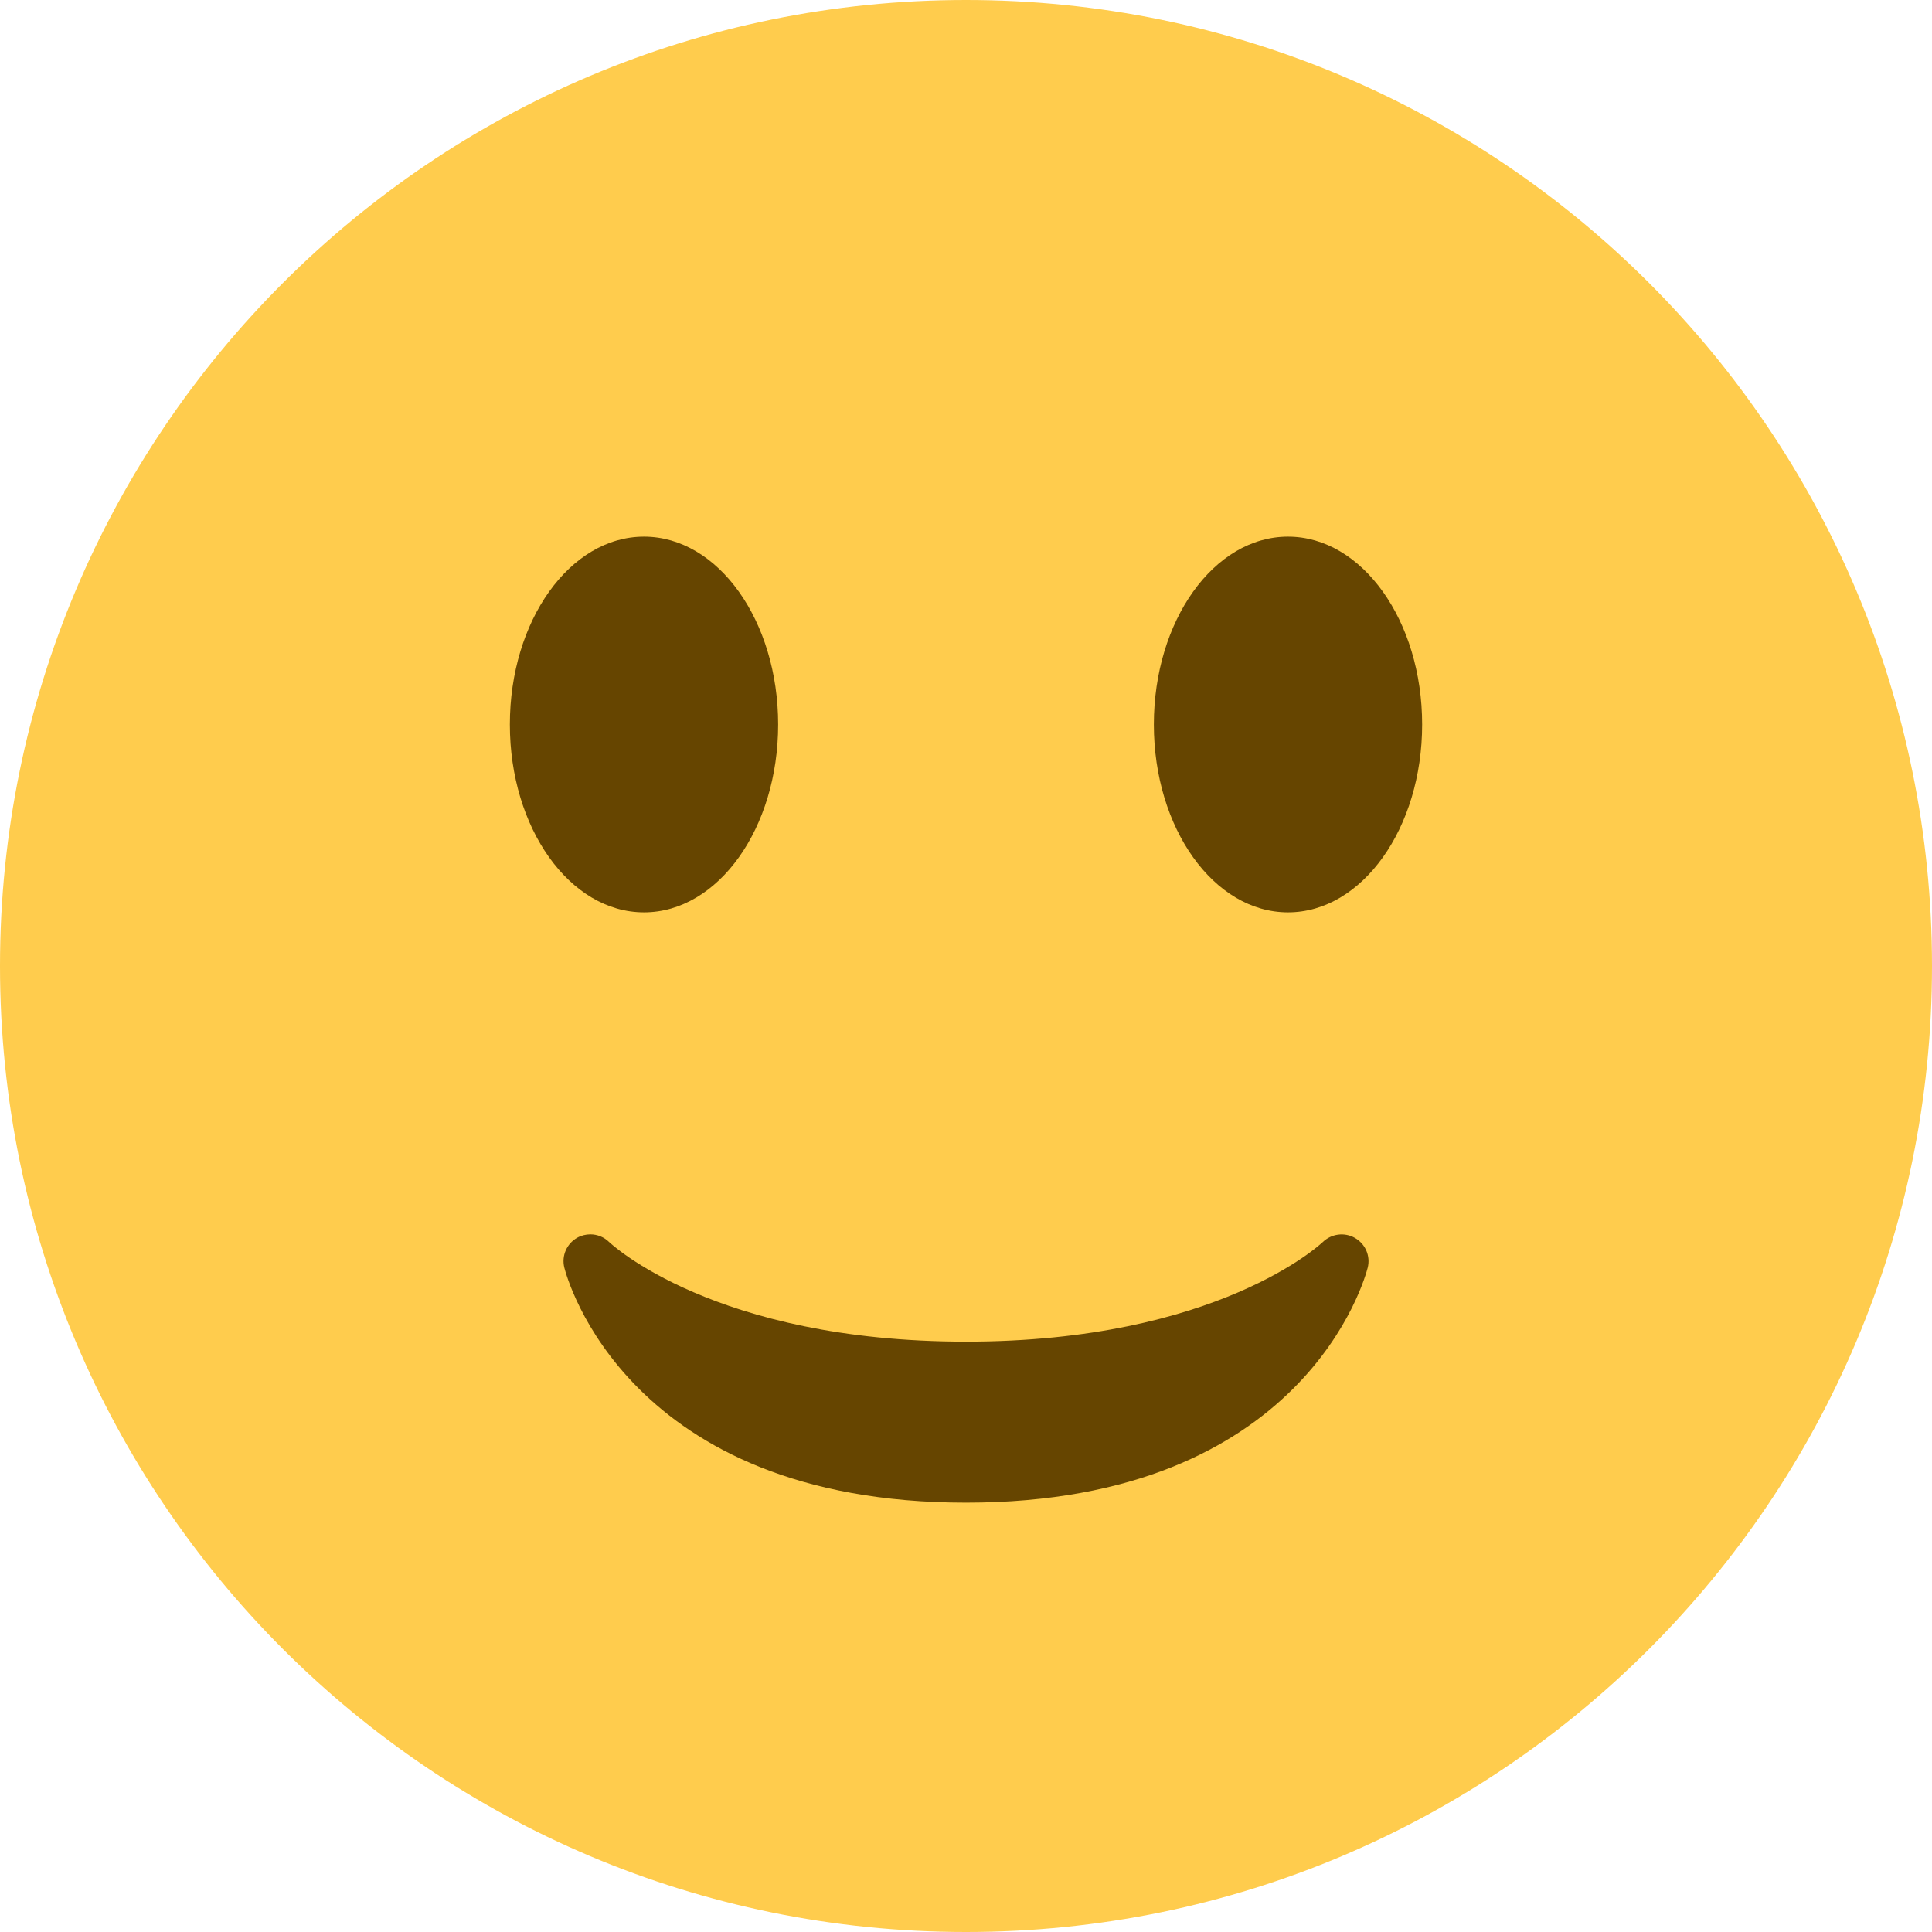 <svg width="30" height="30" viewBox="0 0 30 30" fill="none" xmlns="http://www.w3.org/2000/svg">
<path d="M15 30C23.284 30 30 23.284 30 15C30 6.716 23.284 0 15 0C6.716 0 0 6.716 0 15C0 23.284 6.716 30 15 30Z" fill="#FFCC4D"/>
<path d="M8.763 19.684C8.8 19.833 9.736 23.333 15 23.333C20.265 23.333 21.2 19.833 21.238 19.684C21.283 19.503 21.202 19.316 21.04 19.223C20.878 19.13 20.674 19.157 20.54 19.287C20.524 19.302 18.912 20.833 15 20.833C11.088 20.833 9.475 19.302 9.46 19.288C9.38 19.208 9.273 19.167 9.167 19.167C9.097 19.167 9.026 19.184 8.962 19.22C8.798 19.313 8.717 19.503 8.763 19.684Z" fill="#664500"/>
<path d="M10 14.167C11.151 14.167 12.083 12.861 12.083 11.25C12.083 9.639 11.151 8.333 10 8.333C8.849 8.333 7.917 9.639 7.917 11.25C7.917 12.861 8.849 14.167 10 14.167Z" fill="#664500"/>
<path d="M20 14.167C21.151 14.167 22.083 12.861 22.083 11.25C22.083 9.639 21.151 8.333 20 8.333C18.849 8.333 17.917 9.639 17.917 11.25C17.917 12.861 18.849 14.167 20 14.167Z" fill="#664500"/>
</svg>

